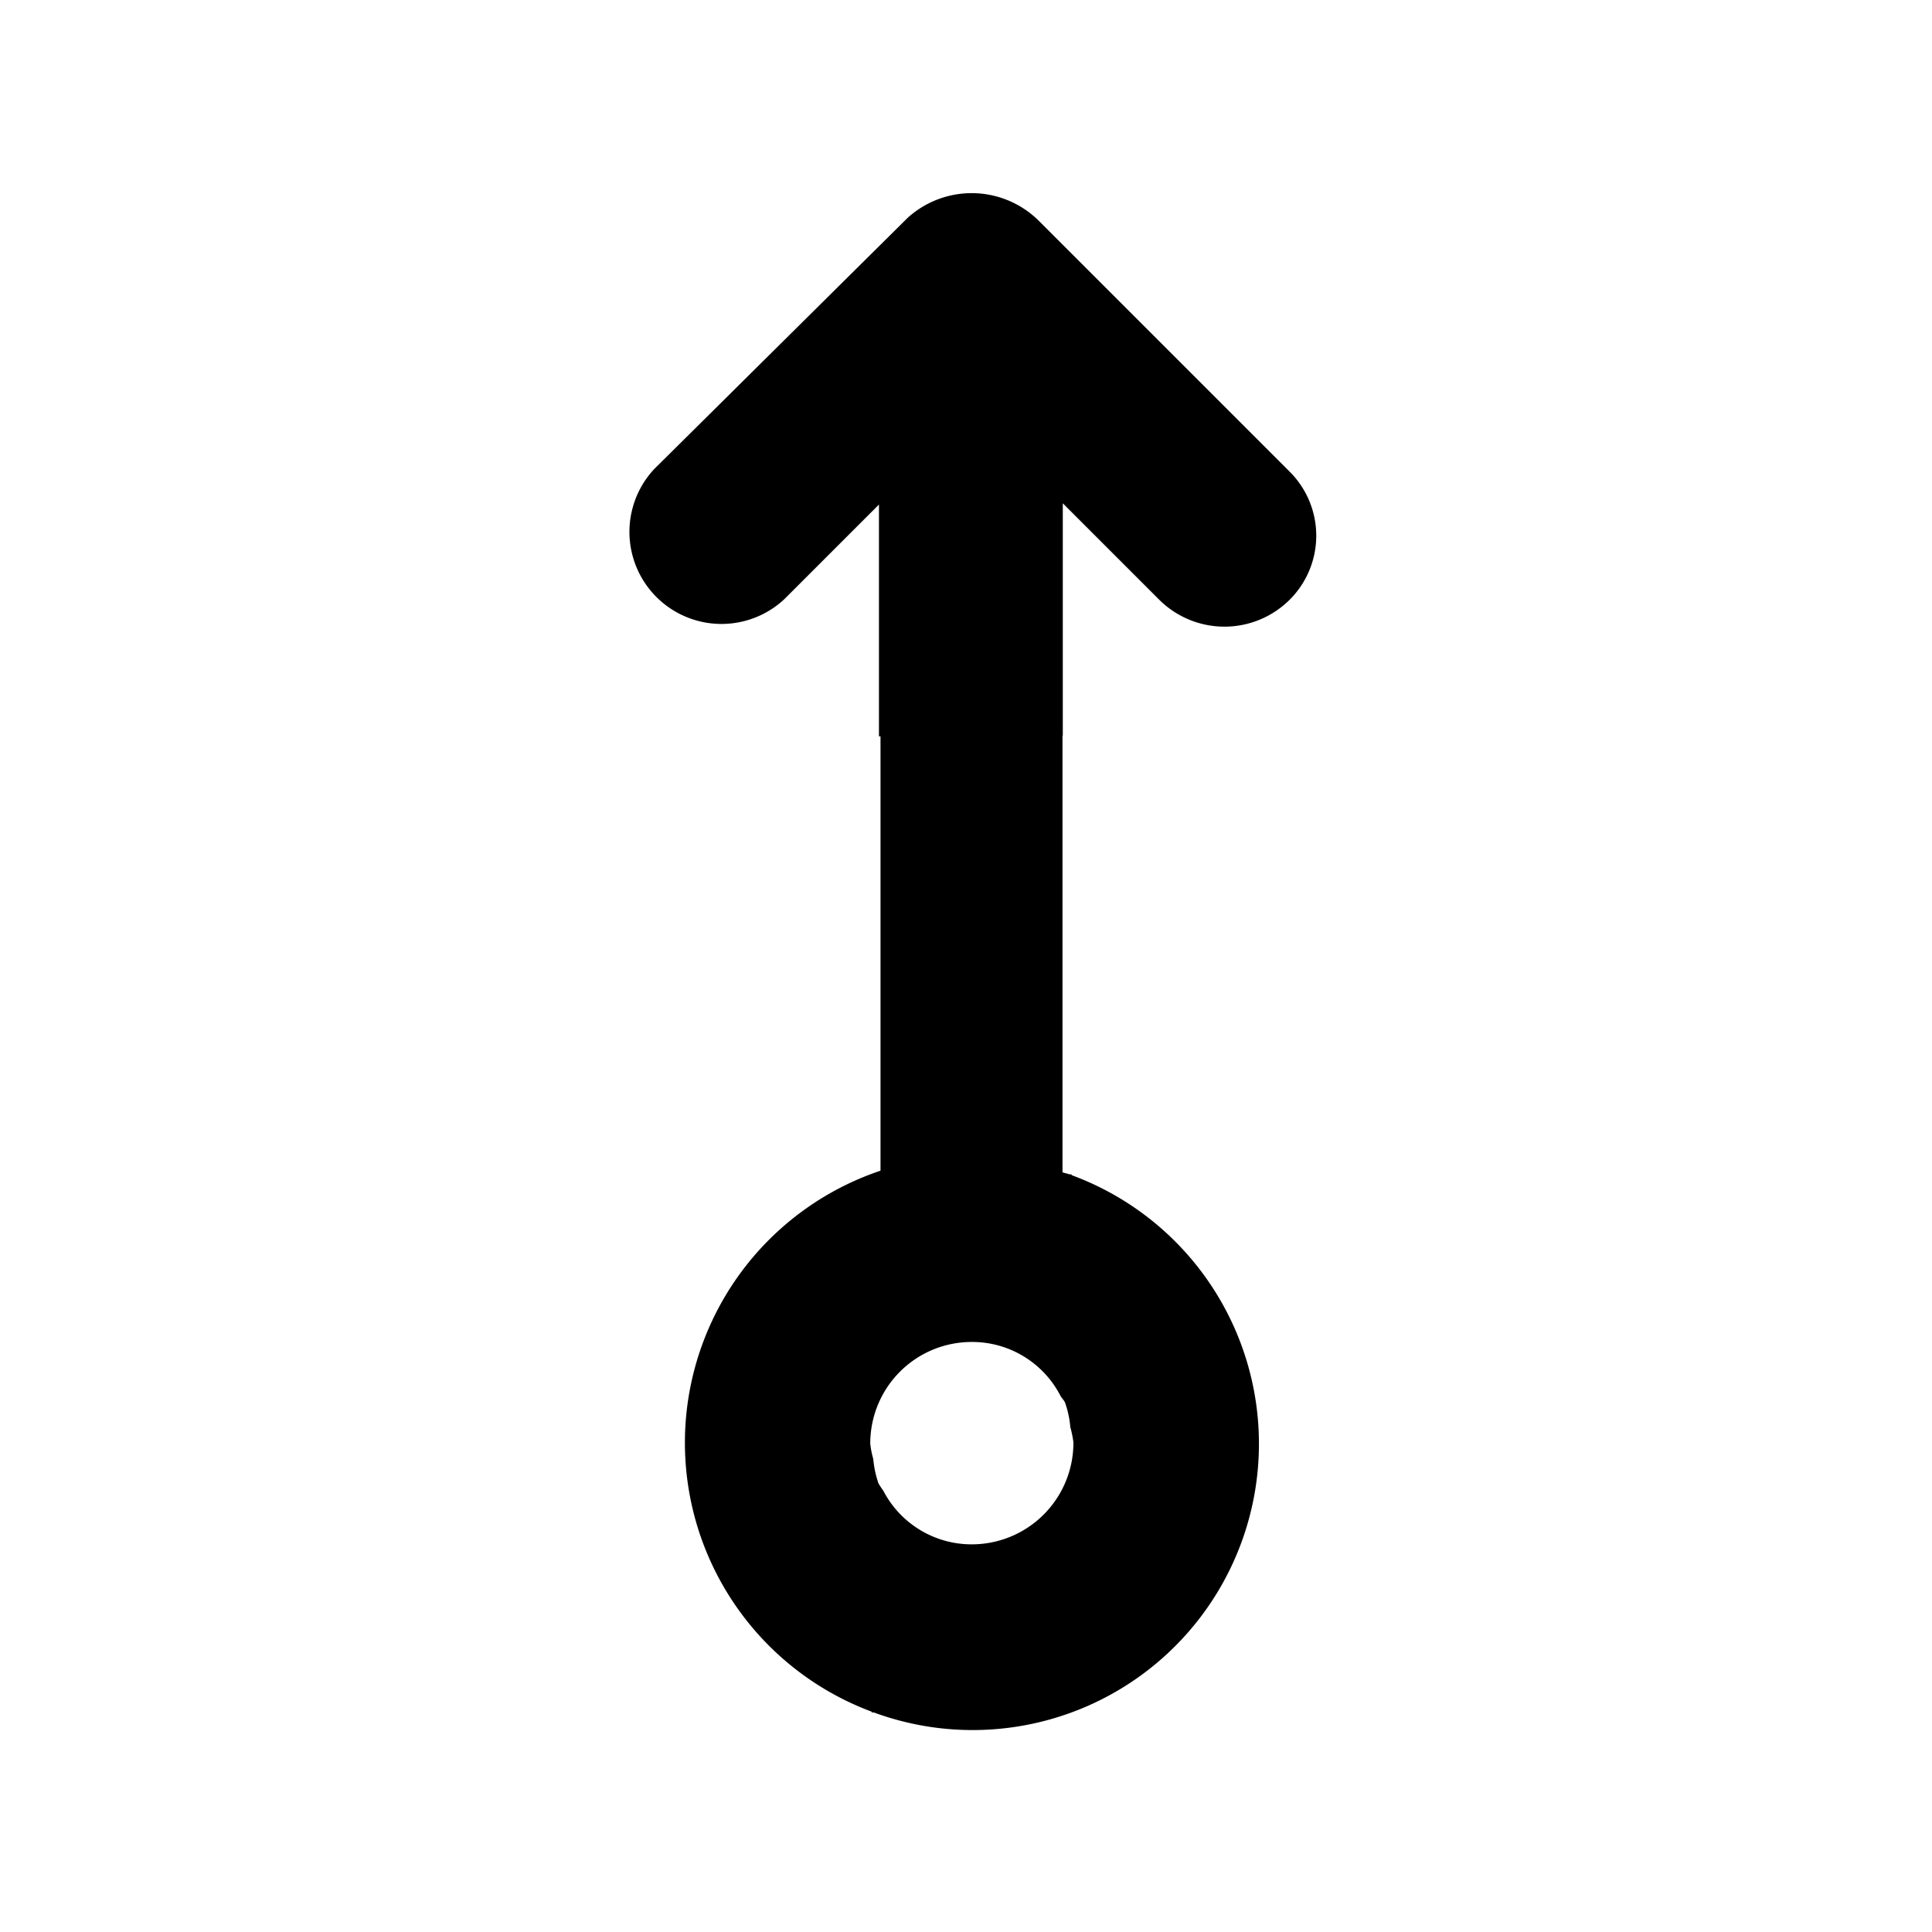 <svg id="icon_category" xmlns="http://www.w3.org/2000/svg" width="20" height="20" viewBox="0 0 20 20">
  <path id="Path_22016" data-name="Path 22016" d="M24.487,5.617V3.211l1,1a.957.957,0,0,0,1.347,0,.936.936,0,0,0,.005-1.324l-.005-.005-2.6-2.6A.987.987,0,0,0,22.881.256h0l-2.623,2.6a.953.953,0,0,0,1.347,1.347l.979-.979v2.4H22.6V10.12a2.971,2.971,0,0,0-.092,5.6l0,.008h.022a2.963,2.963,0,0,0,2.048-5.562l0-.008h-.022c-.023-.009-.048-.013-.072-.021V5.617Zm.078,7.158a1.088,1.088,0,0,1,.032.158v.011a1.052,1.052,0,0,1-1.054,1.044,1.03,1.03,0,0,1-.914-.555.906.906,0,0,1-.05-.076,1.061,1.061,0,0,1-.054-.253.922.922,0,0,1-.031-.157.044.044,0,0,1,0-.012,1.05,1.05,0,0,1,1.054-1.042,1.028,1.028,0,0,1,.913.554c.014.027.038.047.05.076a1.01,1.01,0,0,1,.054.253" transform="translate(-13.485 1.999)" />
  <rect id="shape" width="20" height="20" fill="none" />
</svg>